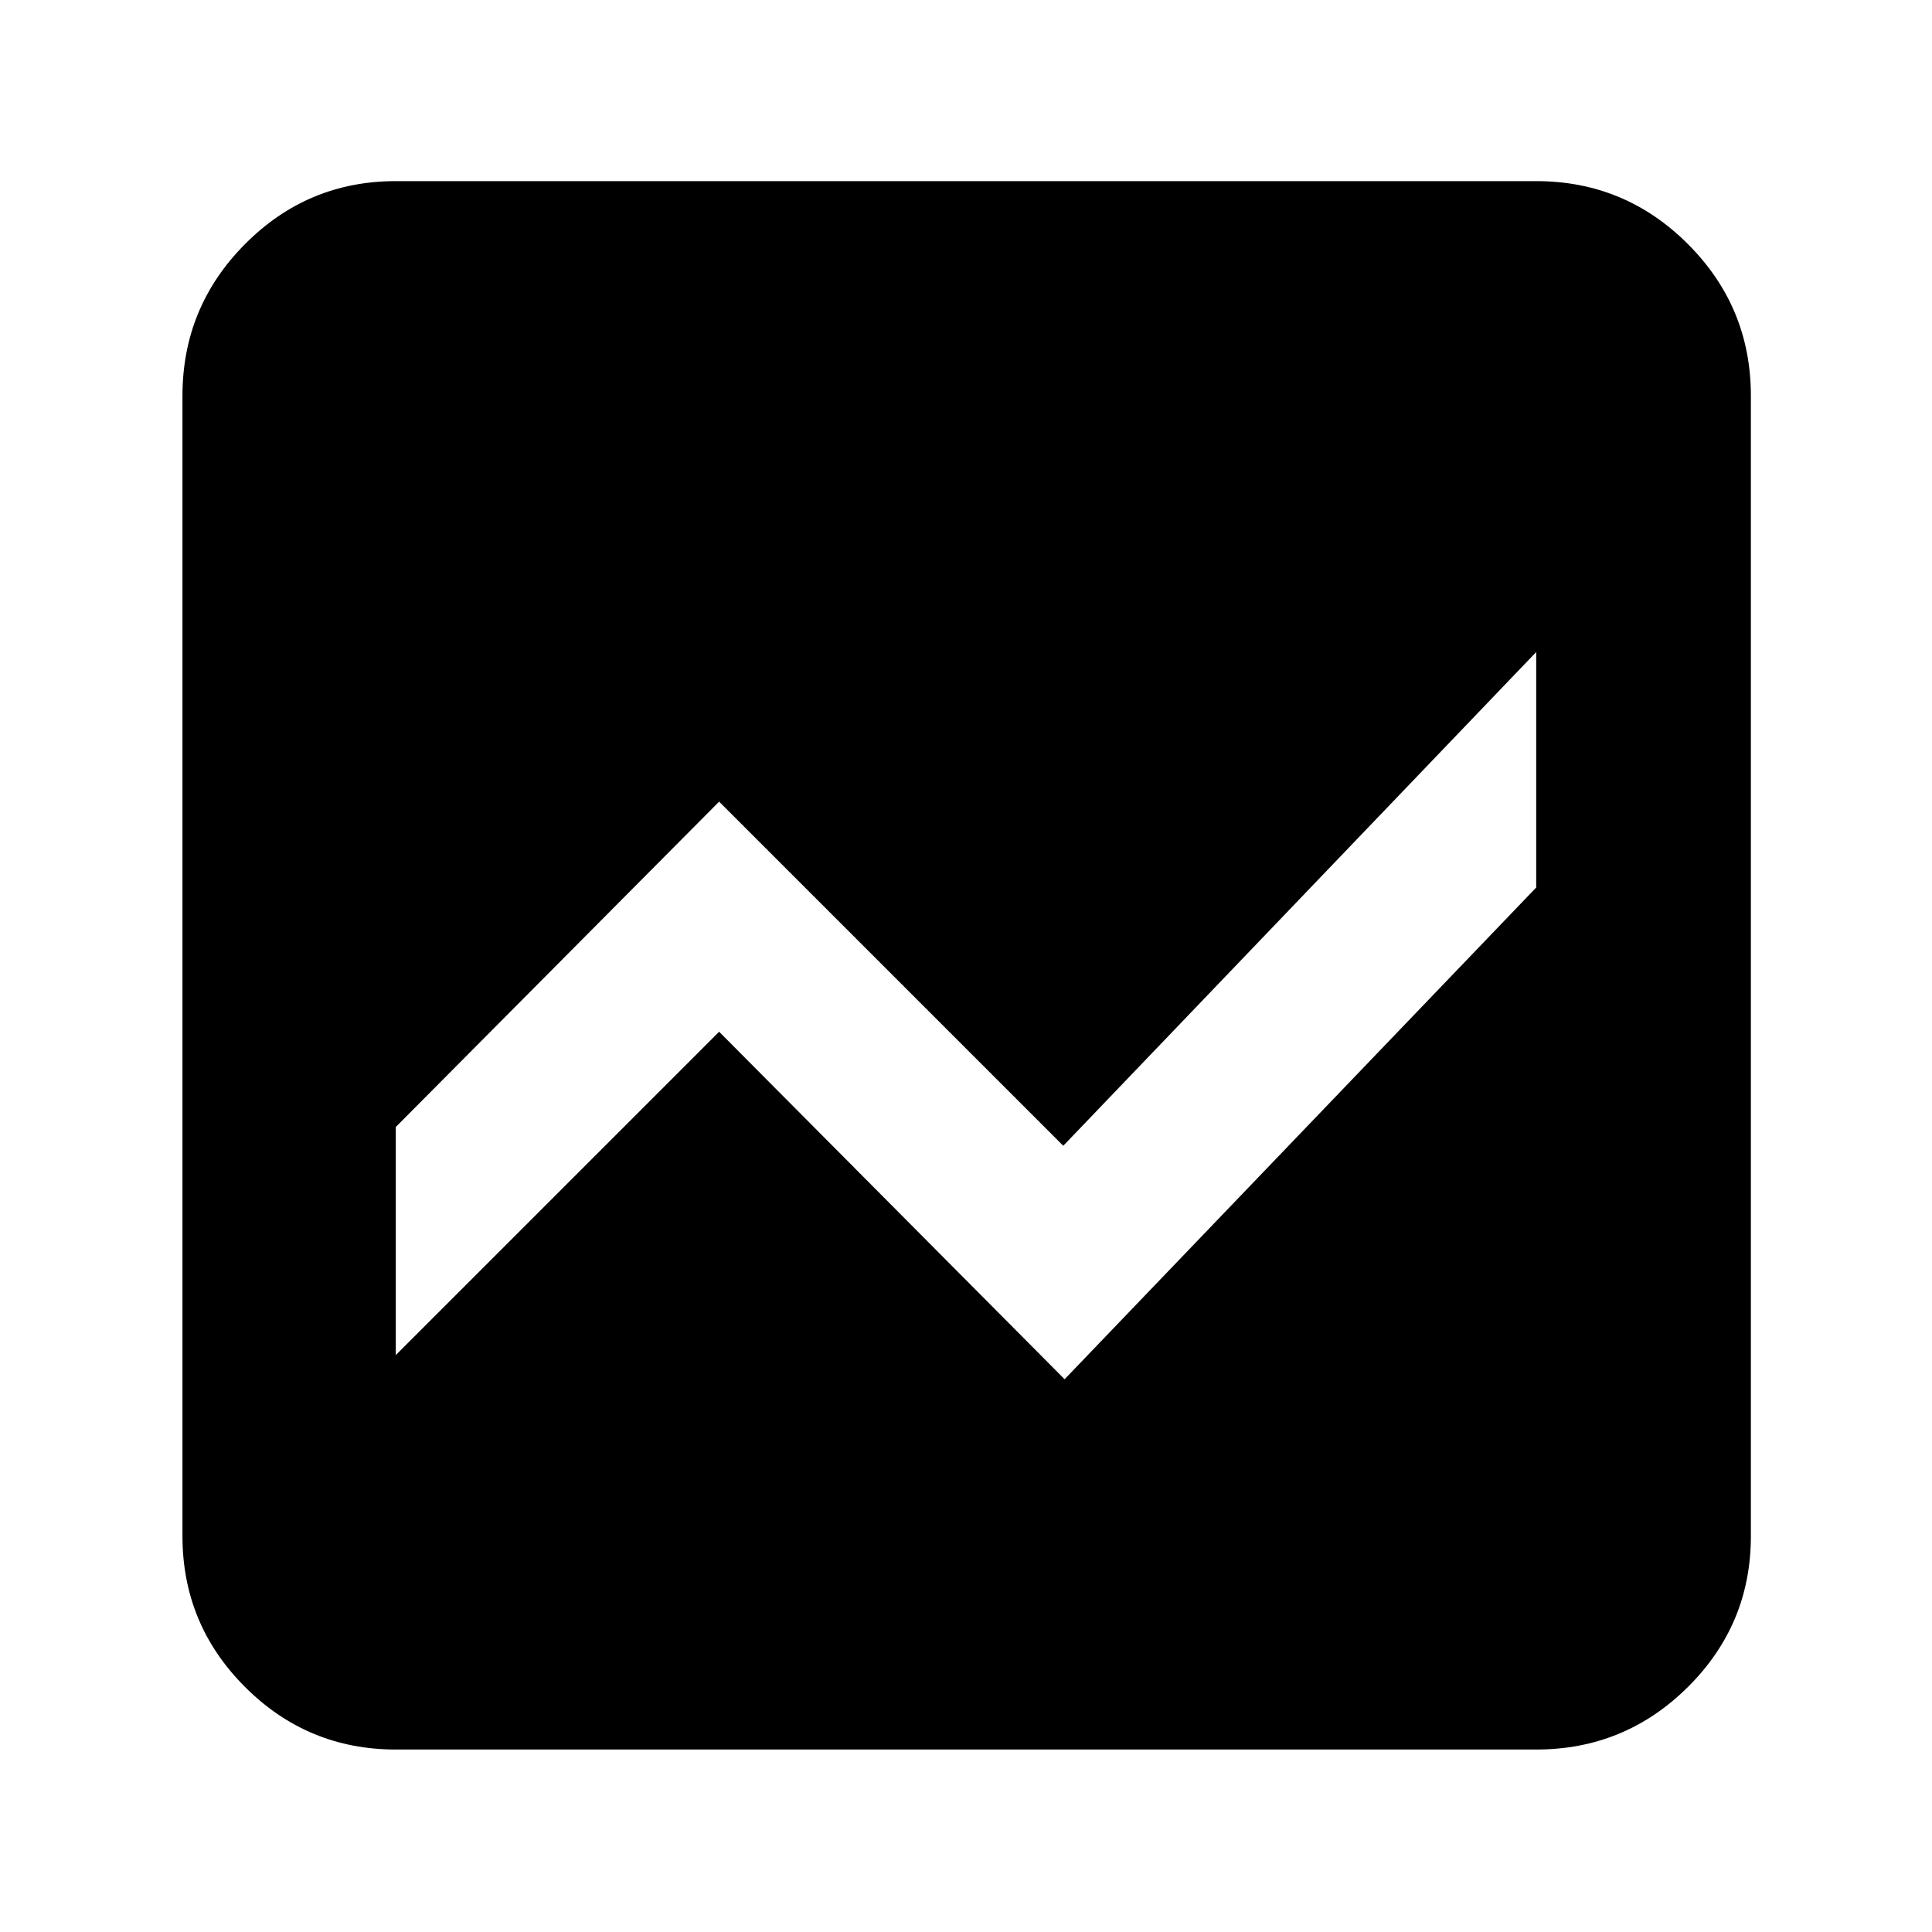 <svg xmlns="http://www.w3.org/2000/svg" height="40" viewBox="0 -960 960 960" width="40"><path d="M196.666-90.667q-43.824 0-74.912-31.087-31.087-31.088-31.087-74.912v-566.668q0-44.099 31.087-75.382Q152.842-870 196.666-870h566.668q44.099 0 75.382 31.284Q870-807.433 870-763.334v566.668q0 43.824-31.284 74.912-31.283 31.087-75.382 31.087H196.666ZM763.334-636l-235 245.333-171.001-171-160.667 161.667v113.332l160.667-160.667L529-274.667 763.334-519v-116.999Z"/></svg>